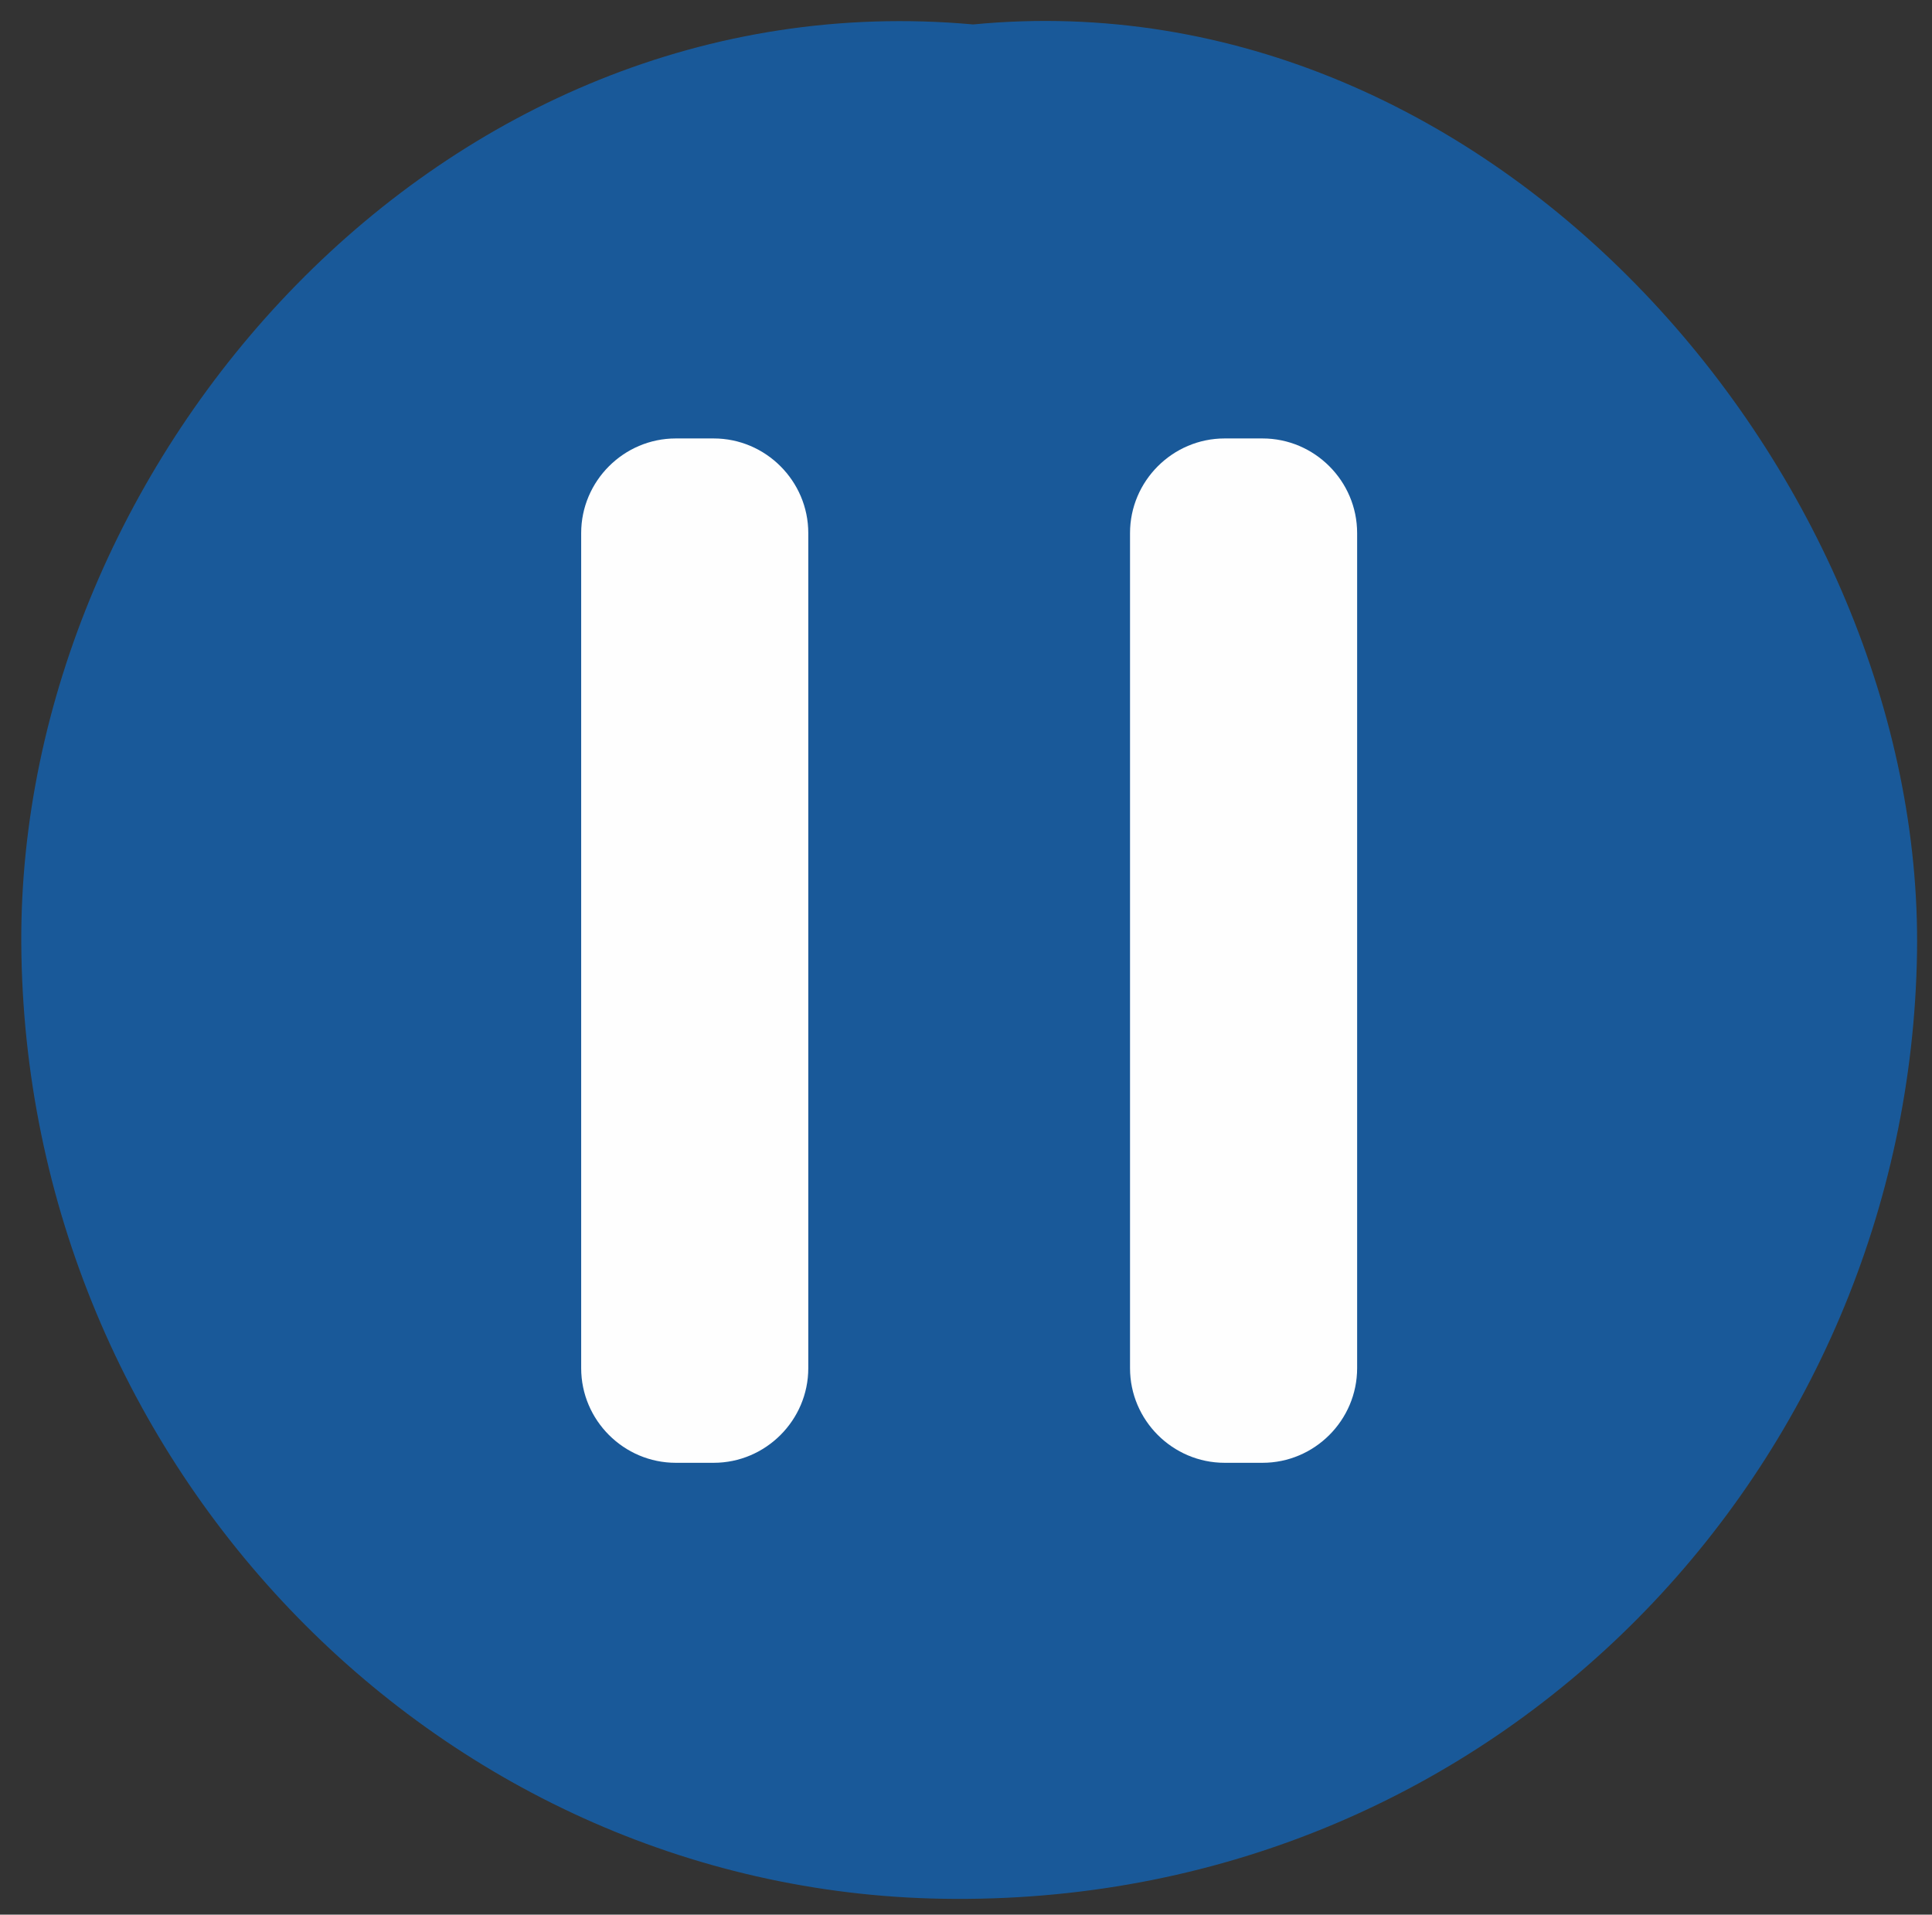 <?xml version="1.0" encoding="utf-8"?>
<!-- Generator: Adobe Illustrator 27.2.0, SVG Export Plug-In . SVG Version: 6.00 Build 0)  -->
<svg version="1.1" id="Capa_1" xmlns="http://www.w3.org/2000/svg" xmlns:xlink="http://www.w3.org/1999/xlink" x="0px" y="0px"
	 viewBox="0 0 245 242.8" style="enable-background:new 0 0 245 242.8;" xml:space="preserve">
<rect x="0" y="0" width="245" height="242.8" fill="#333333" stroke="none"/>
<style type="text/css">
	.st0{opacity:0.5;}
	.st1{fill:#0080FF;}
	.st2{fill:#FEFEFE;}
</style>
<g>
	<g id="Juego">
		<g>
			<g class="st0">
				<path class="st1" d="M123.4,3.1C189.7-3.3,244,60.9,243.1,120.8c-1,64.9-52.8,120.3-122,120c-65-0.2-118-54.8-118.4-121.2
					C2.4,58.3,55.9-3,123.4,3.1z"/>
			</g>
			<g>
				<path class="st2" d="M85.7,55.6h4.8c6.6,0,12,5.4,12,12v105.9c0,6.6-5.4,12-12,12h-4.8c-6.6,0-12-5.4-12-12V67.6
					C73.7,61,79.1,55.6,85.7,55.6z"/>
				<path class="st2" d="M155.3,55.6h4.8c6.6,0,12,5.4,12,12v105.9c0,6.6-5.4,12-12,12h-4.8c-6.6,0-12-5.4-12-12V67.6
					C143.3,61,148.7,55.6,155.3,55.6z"/>
			</g>
		</g>
	</g>
</g>
</svg>
